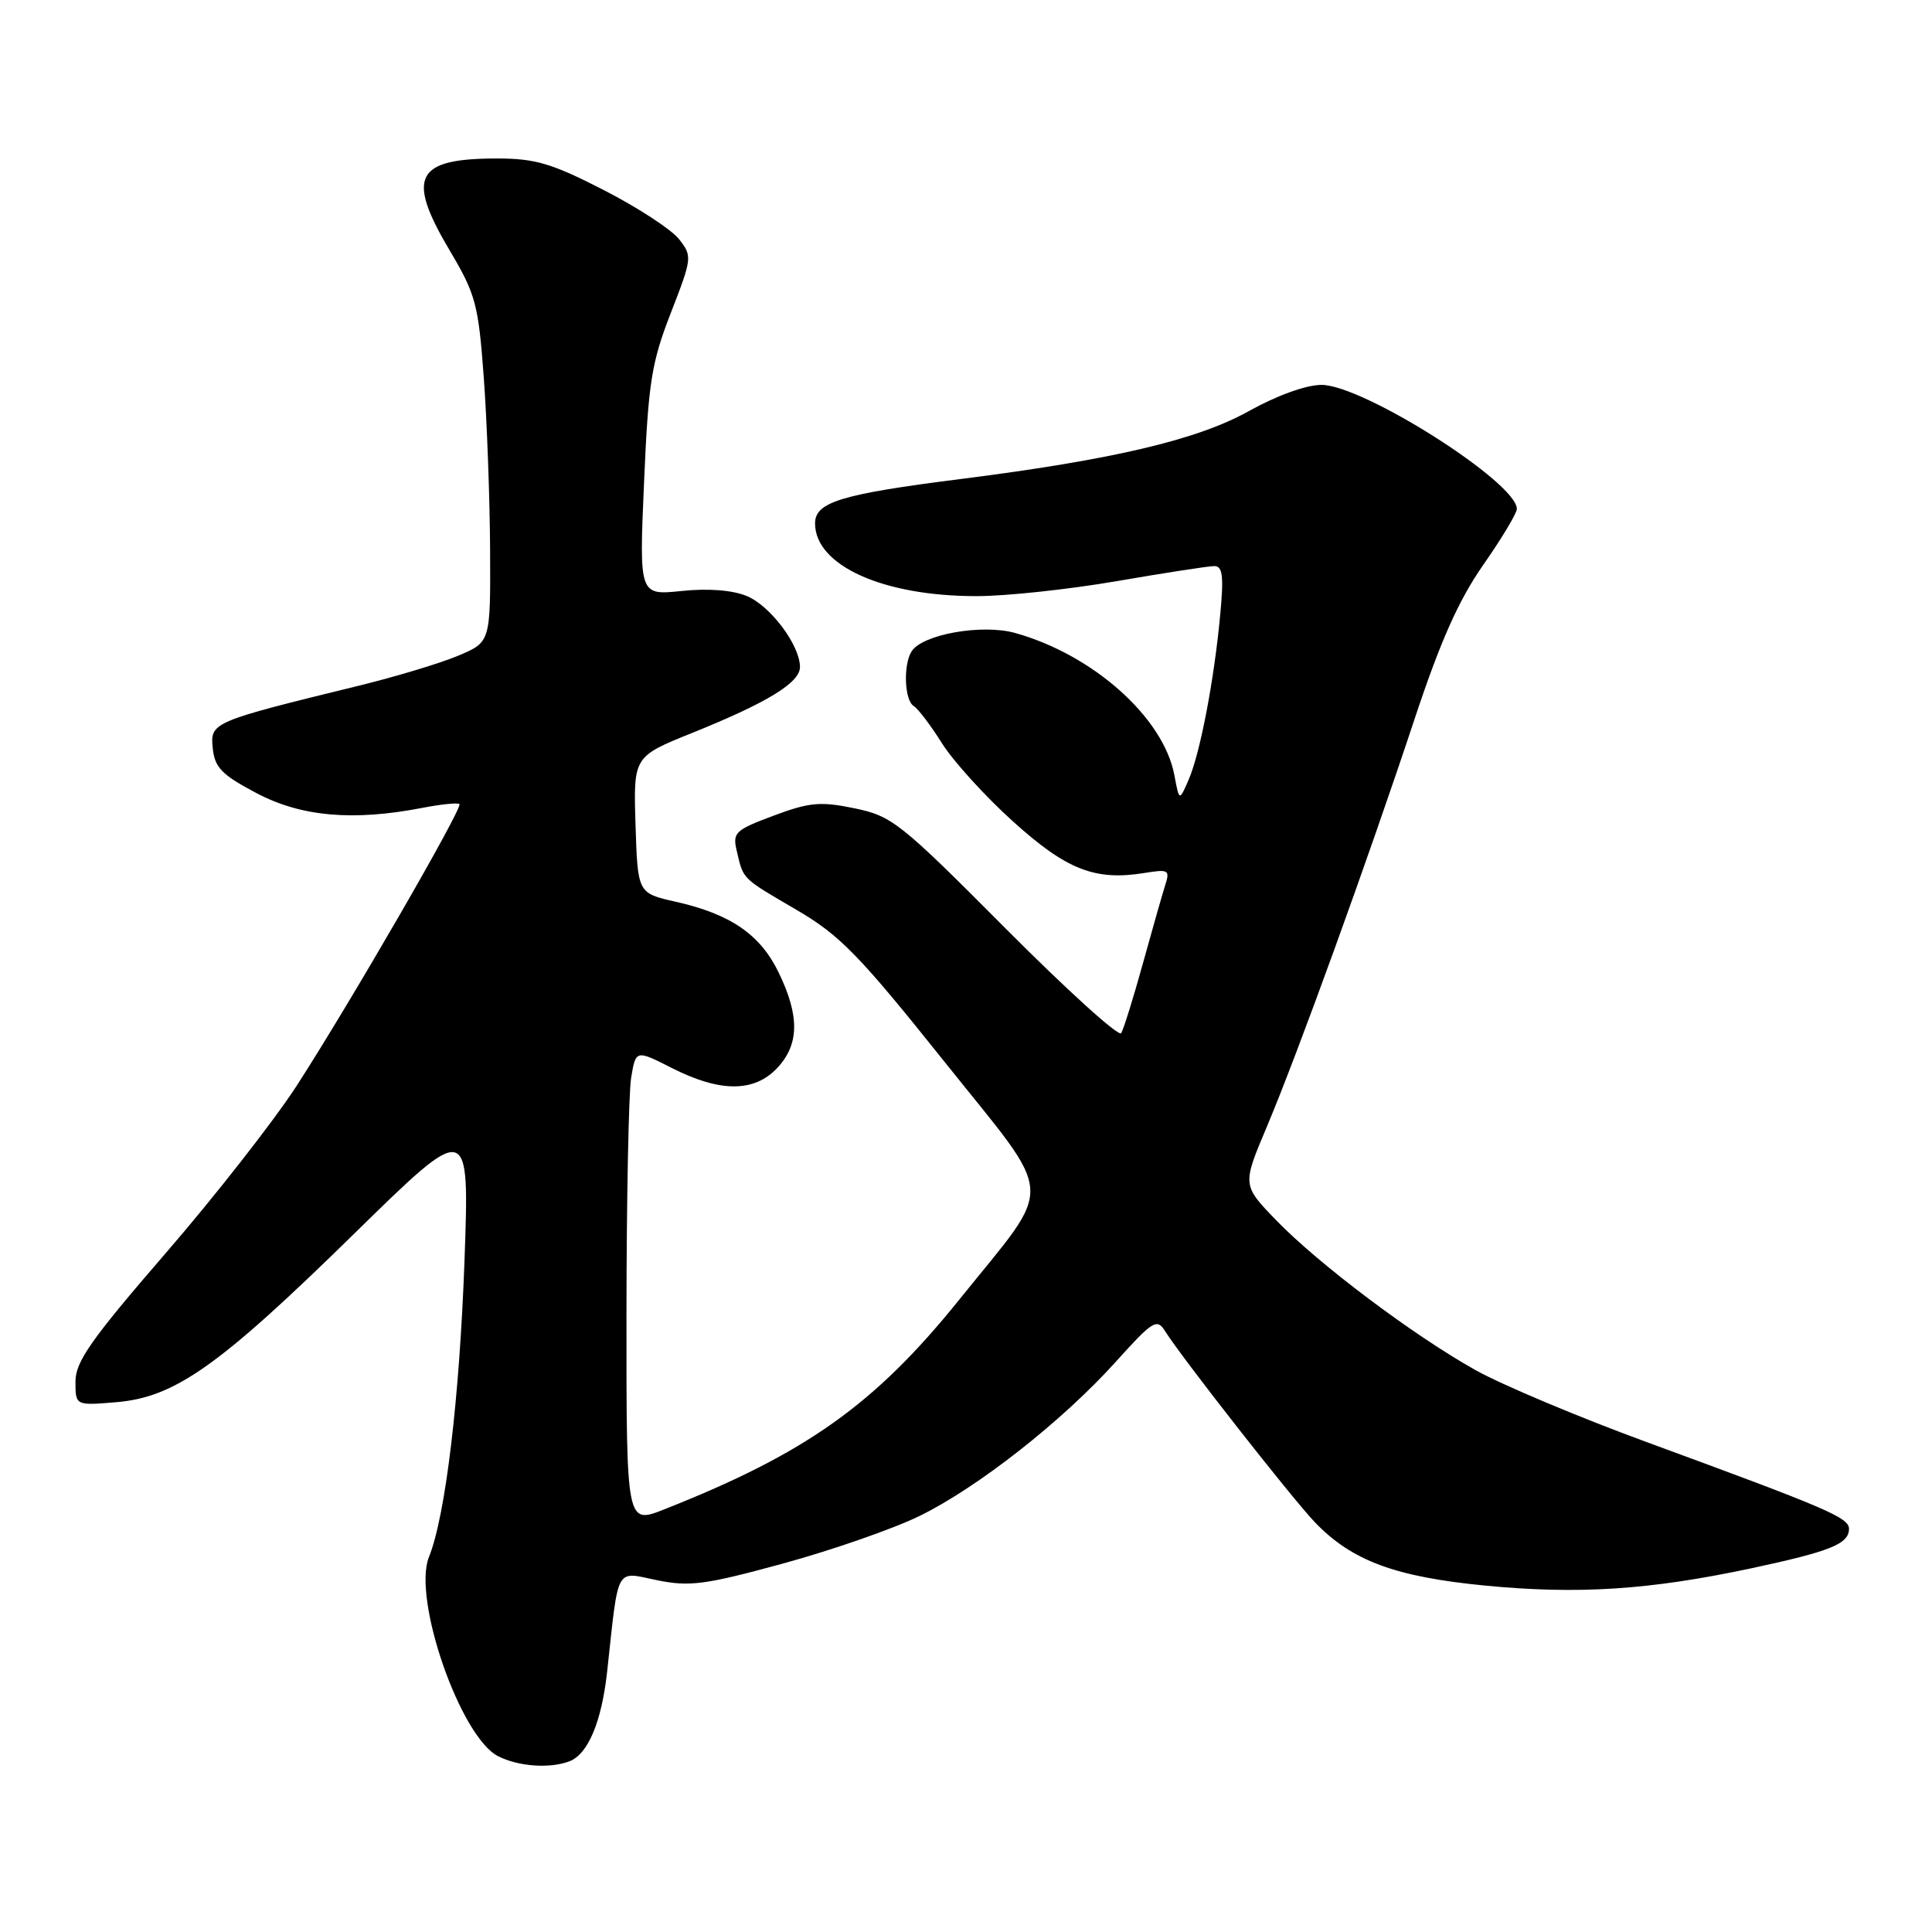 <?xml version="1.0" encoding="UTF-8" standalone="no"?>
<!DOCTYPE svg PUBLIC "-//W3C//DTD SVG 1.1//EN" "http://www.w3.org/Graphics/SVG/1.1/DTD/svg11.dtd" >
<svg xmlns="http://www.w3.org/2000/svg" xmlns:xlink="http://www.w3.org/1999/xlink" version="1.1" viewBox="0 0 256 256">
 <g >
 <path fill="currentColor"
d=" M 75.46 233.38 C 77.92 232.43 79.72 228.14 80.45 221.50 C 82.00 207.28 81.48 208.24 87.04 209.38 C 91.37 210.27 93.40 210.00 103.74 207.18 C 110.21 205.41 118.33 202.59 121.79 200.90 C 129.53 197.13 140.77 188.30 147.86 180.43 C 152.71 175.04 153.30 174.67 154.35 176.34 C 156.57 179.88 171.19 198.53 174.24 201.72 C 179.13 206.81 184.86 208.94 196.80 210.10 C 209.11 211.29 218.55 210.68 232.00 207.82 C 242.53 205.57 245.00 204.58 245.00 202.58 C 245.00 201.09 242.14 199.87 218.18 191.08 C 209.21 187.79 199.01 183.50 195.52 181.55 C 187.24 176.92 174.66 167.45 169.05 161.64 C 164.60 157.02 164.60 157.02 167.88 149.26 C 171.96 139.58 181.23 114.00 187.41 95.36 C 190.85 84.97 193.27 79.54 196.53 74.86 C 198.98 71.36 200.98 68.02 200.99 67.44 C 201.02 63.95 180.63 51.00 175.10 51.00 C 173.07 51.00 169.18 52.41 165.46 54.48 C 158.70 58.27 147.45 60.92 127.31 63.47 C 111.44 65.48 108.00 66.53 108.00 69.35 C 108.00 74.94 117.03 79.01 129.43 78.99 C 133.32 78.99 141.68 78.09 148.00 77.00 C 154.32 75.91 160.13 75.01 160.89 75.01 C 162.01 75.00 162.17 76.32 161.68 81.51 C 160.87 90.18 159.02 99.84 157.49 103.34 C 156.26 106.18 156.26 106.18 155.61 102.71 C 154.17 95.08 144.86 86.76 134.50 83.87 C 130.12 82.65 122.22 84.05 120.79 86.31 C 119.67 88.07 119.84 92.78 121.06 93.54 C 121.64 93.89 123.33 96.12 124.81 98.48 C 126.29 100.84 130.52 105.50 134.21 108.83 C 141.31 115.25 145.09 116.73 151.61 115.68 C 154.85 115.15 155.05 115.27 154.39 117.30 C 154.01 118.51 152.67 123.20 151.42 127.73 C 150.17 132.25 148.88 136.38 148.56 136.90 C 148.24 137.41 141.35 131.17 133.24 123.02 C 119.30 109.01 118.21 108.14 113.26 107.11 C 108.70 106.17 107.28 106.30 102.50 108.08 C 97.36 110.01 97.04 110.32 97.64 112.82 C 98.53 116.58 98.24 116.29 105.54 120.56 C 111.31 123.93 113.84 126.53 125.19 140.74 C 140.05 159.34 139.87 156.34 127.14 172.17 C 115.92 186.11 106.81 192.58 87.96 200.02 C 83.00 201.97 83.00 201.97 83.01 174.24 C 83.02 158.98 83.30 144.83 83.63 142.80 C 84.25 139.09 84.25 139.09 89.09 141.55 C 95.43 144.76 99.95 144.75 102.99 141.51 C 105.91 138.40 105.97 134.64 103.19 128.89 C 100.74 123.82 96.81 121.12 89.51 119.48 C 84.50 118.35 84.50 118.35 84.21 109.30 C 83.93 100.25 83.93 100.25 91.73 97.11 C 101.68 93.10 106.00 90.46 106.00 88.38 C 106.00 85.50 102.09 80.28 98.96 78.98 C 97.06 78.19 93.83 77.94 90.31 78.31 C 84.69 78.89 84.69 78.89 85.34 63.91 C 85.91 50.66 86.32 48.06 88.89 41.46 C 91.72 34.16 91.75 33.95 89.96 31.67 C 88.95 30.40 84.47 27.47 79.99 25.18 C 73.11 21.65 70.92 21.00 65.86 21.00 C 54.99 21.00 53.77 23.42 59.67 33.33 C 63.02 38.98 63.40 40.38 64.10 50.00 C 64.53 55.78 64.90 66.03 64.94 72.79 C 65.00 85.07 65.00 85.07 60.75 86.87 C 58.41 87.86 52.45 89.66 47.50 90.87 C 28.05 95.63 27.84 95.72 28.19 99.14 C 28.45 101.71 29.38 102.66 34.00 105.10 C 39.92 108.22 46.77 108.83 56.00 107.04 C 58.48 106.56 60.67 106.34 60.88 106.55 C 61.36 107.02 46.39 132.92 39.29 143.90 C 36.30 148.51 28.49 158.50 21.93 166.08 C 12.07 177.48 10.00 180.43 10.00 183.06 C 10.00 186.25 10.00 186.25 15.39 185.80 C 23.18 185.15 28.99 181.05 46.86 163.54 C 62.21 148.50 62.21 148.50 61.55 167.00 C 60.89 185.32 59.03 200.88 56.84 206.31 C 54.62 211.82 61.00 230.18 66.01 232.71 C 68.71 234.08 72.87 234.37 75.46 233.38 Z "/>
</g>
</svg>